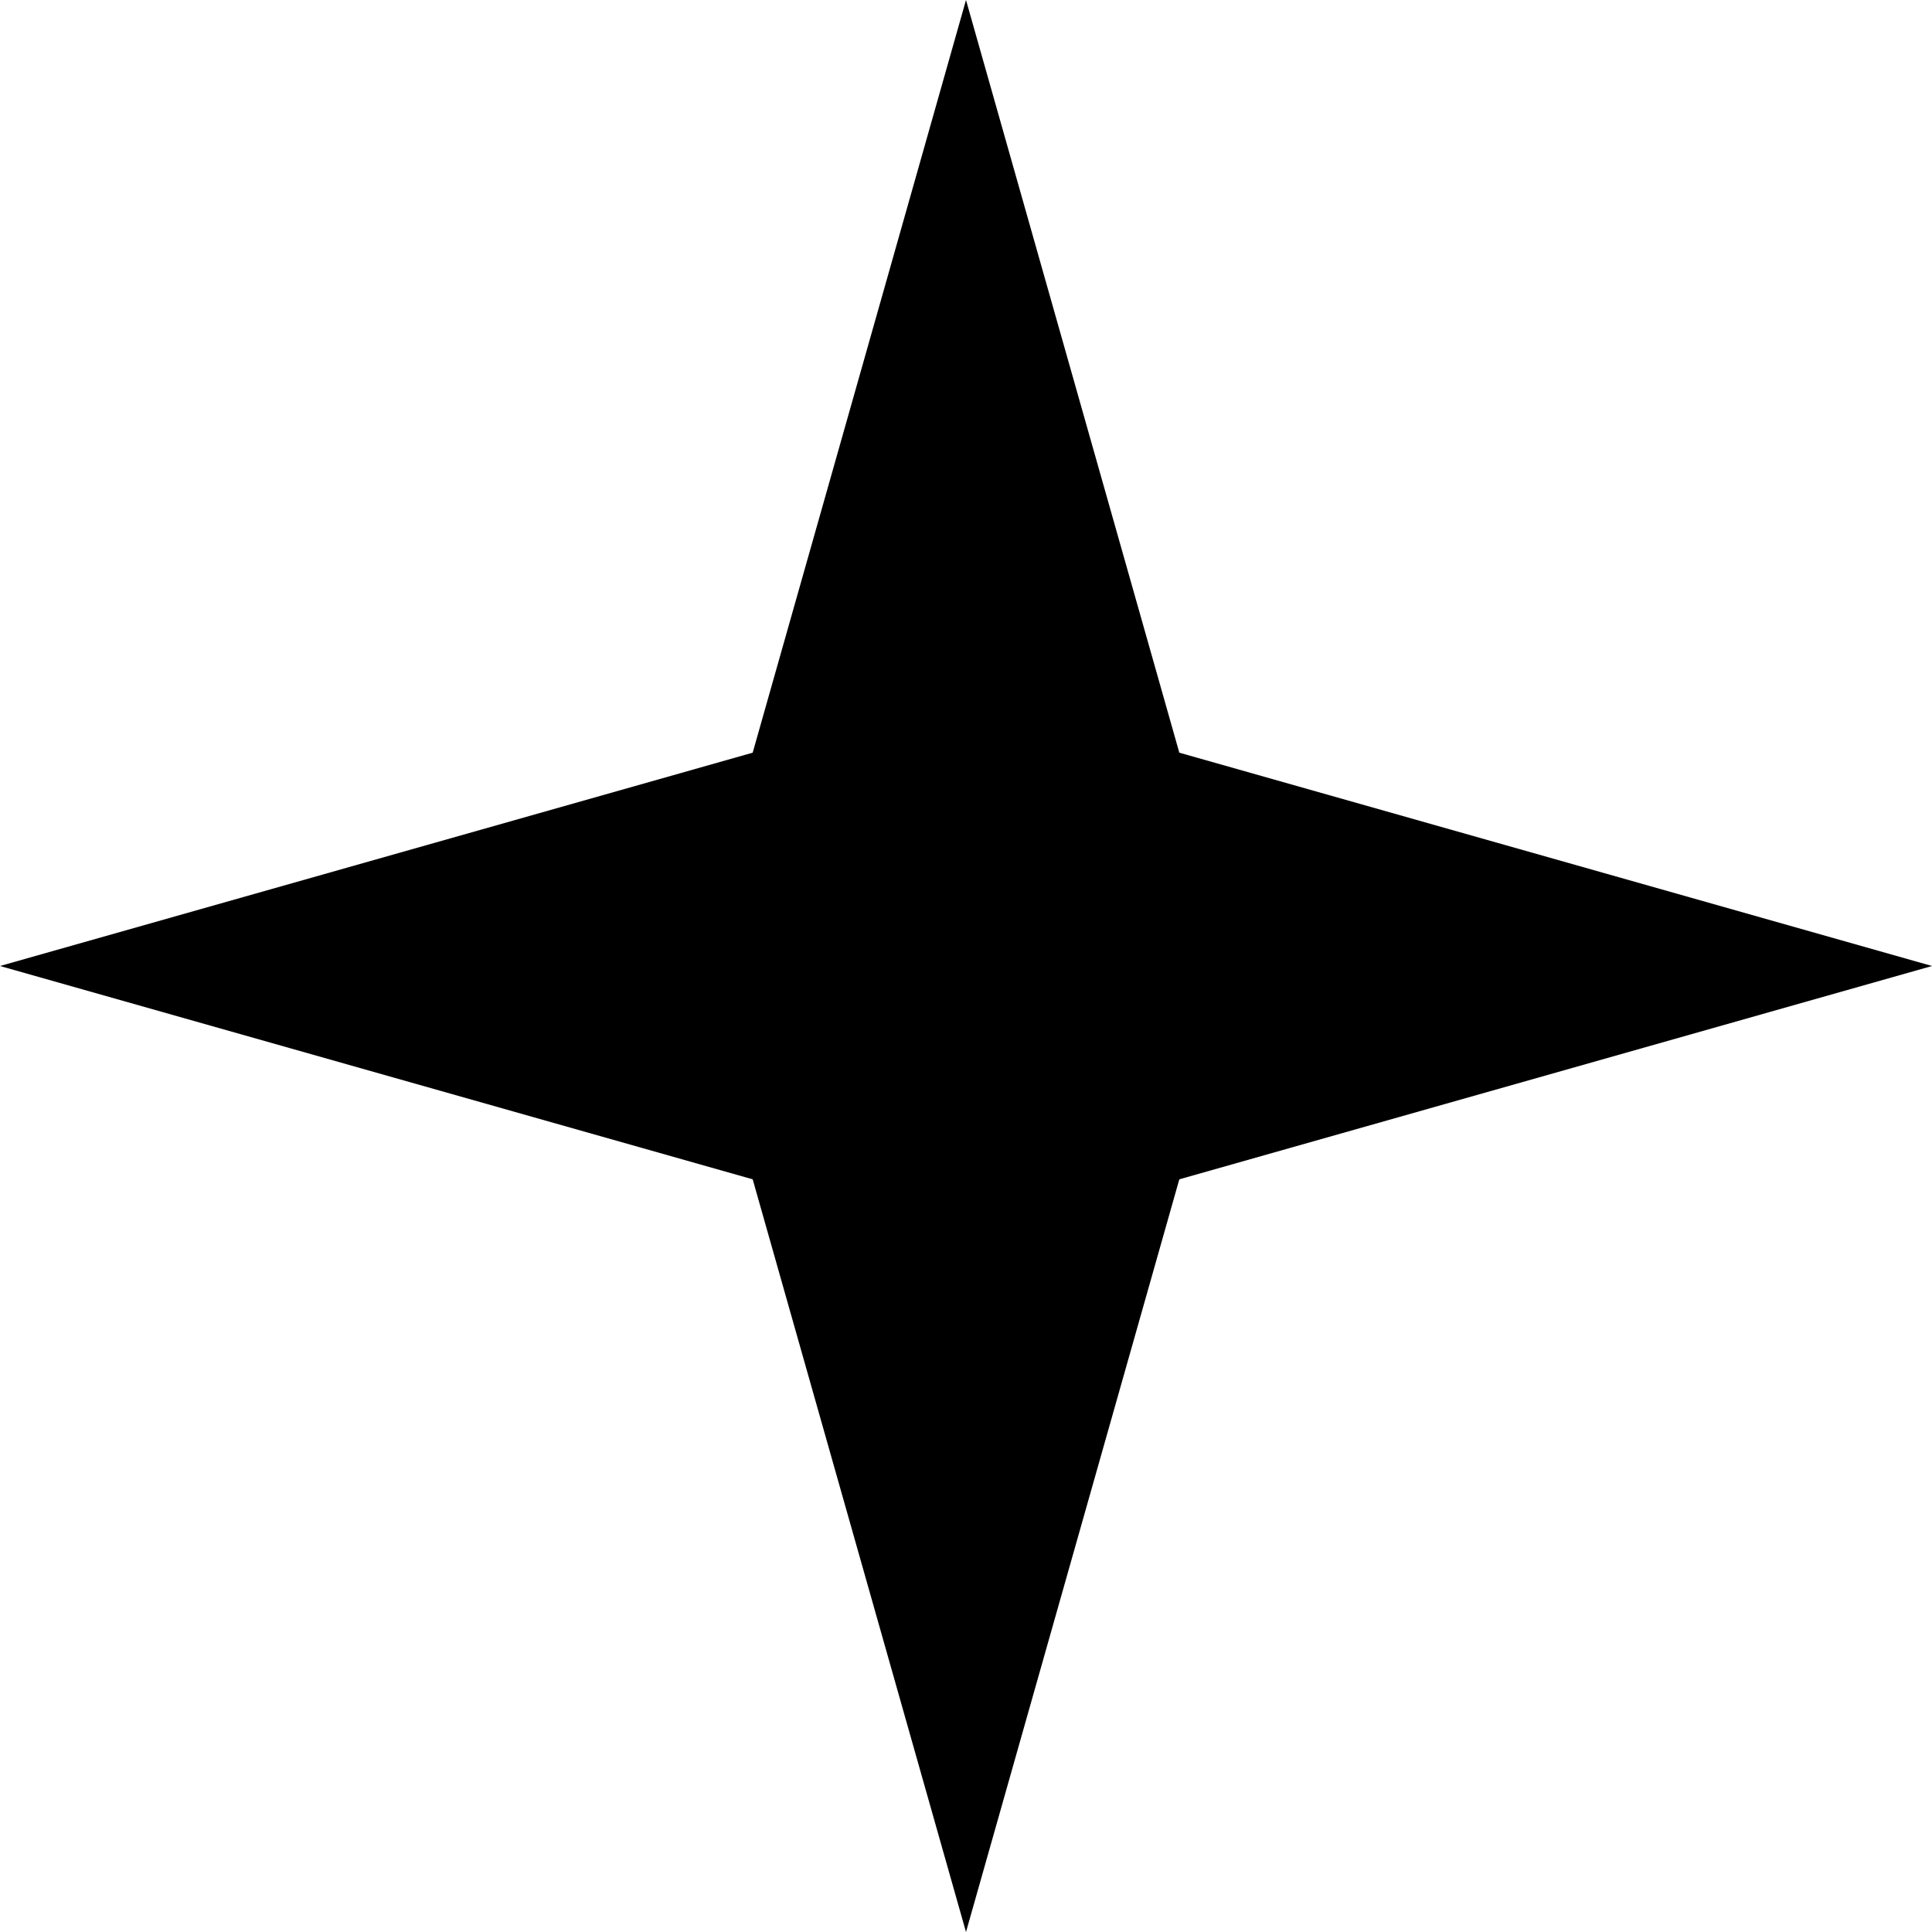 <svg viewBox="0 0 102 102" fill="none" xmlns="http://www.w3.org/2000/svg">
    <path d="M51 0L62.262 39.738L102 51L62.262 62.262L51 102L39.738 62.262L0 51L39.738 39.738L51 0Z" fill="currentColor"/>
</svg>